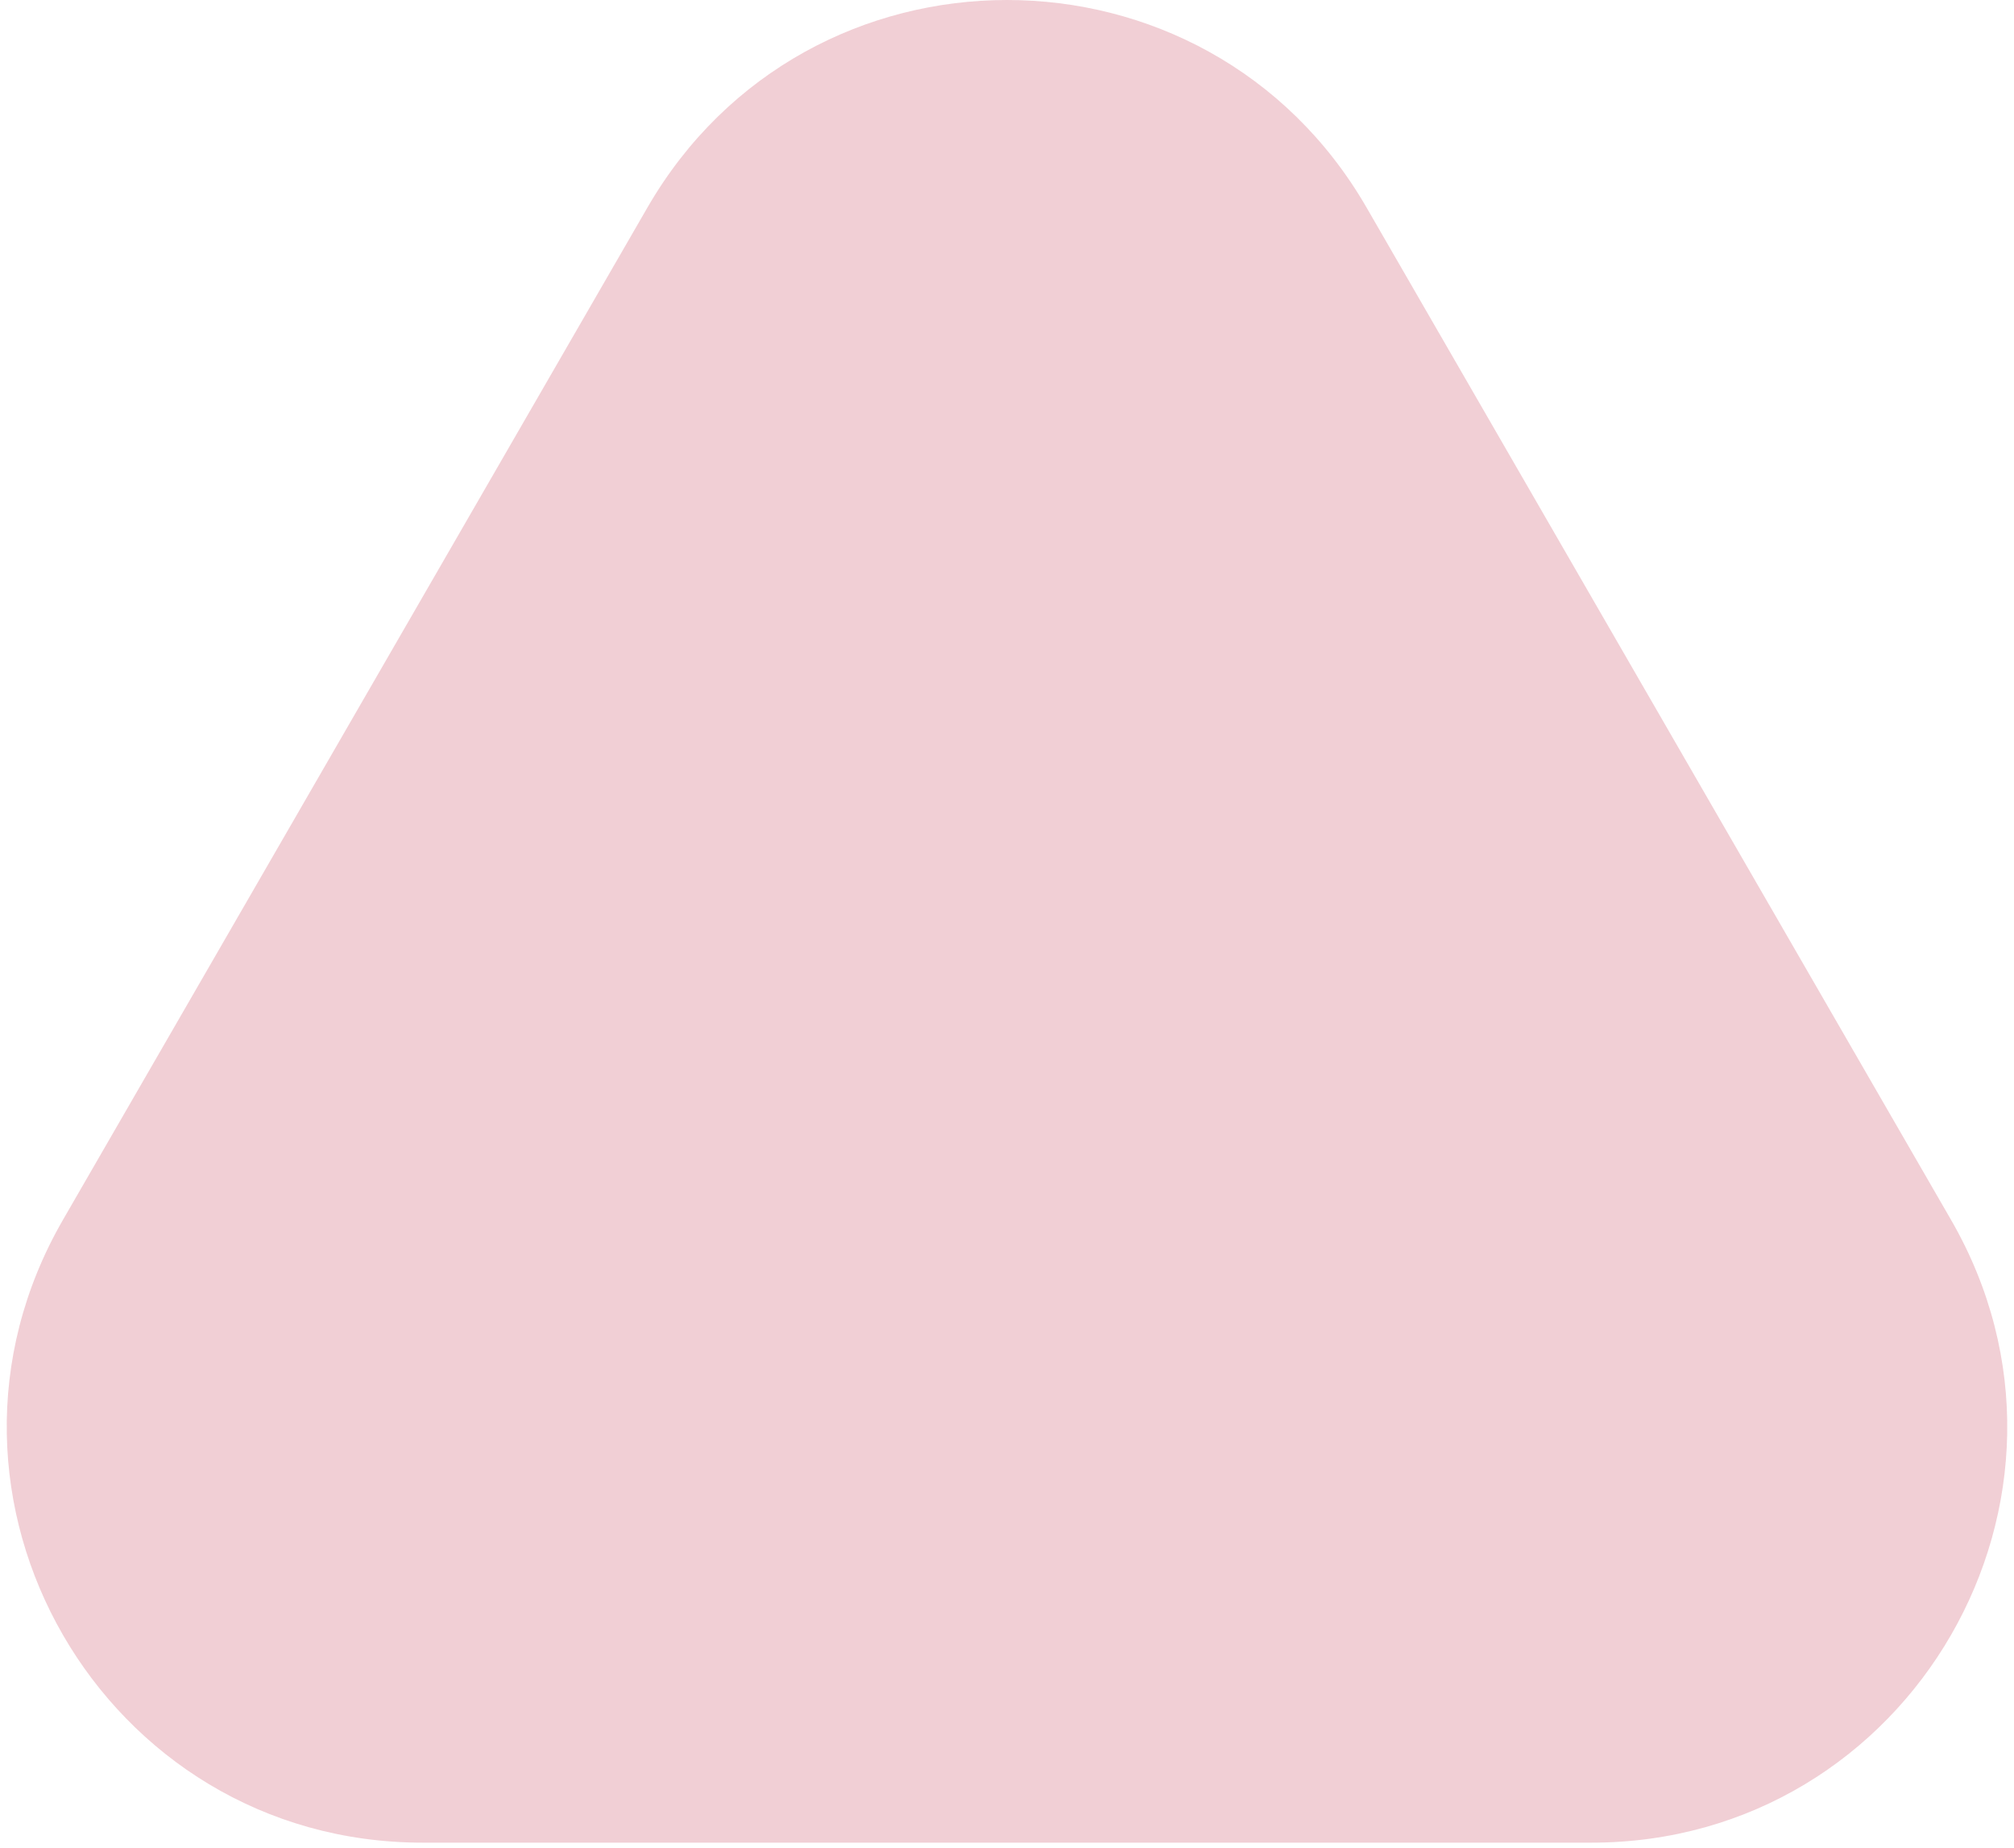 <svg width="97" height="89" viewBox="0 0 97 89" fill="none" xmlns="http://www.w3.org/2000/svg">
<path d="M31.18 10C38.877 -3.333 58.123 -3.333 65.82 10L93.966 58.75C101.664 72.083 92.042 88.75 76.646 88.75H20.354C4.958 88.75 -4.664 72.083 3.034 58.75L31.18 10Z" fill="#BA0F30" fill-opacity="0.2"/>
</svg>
